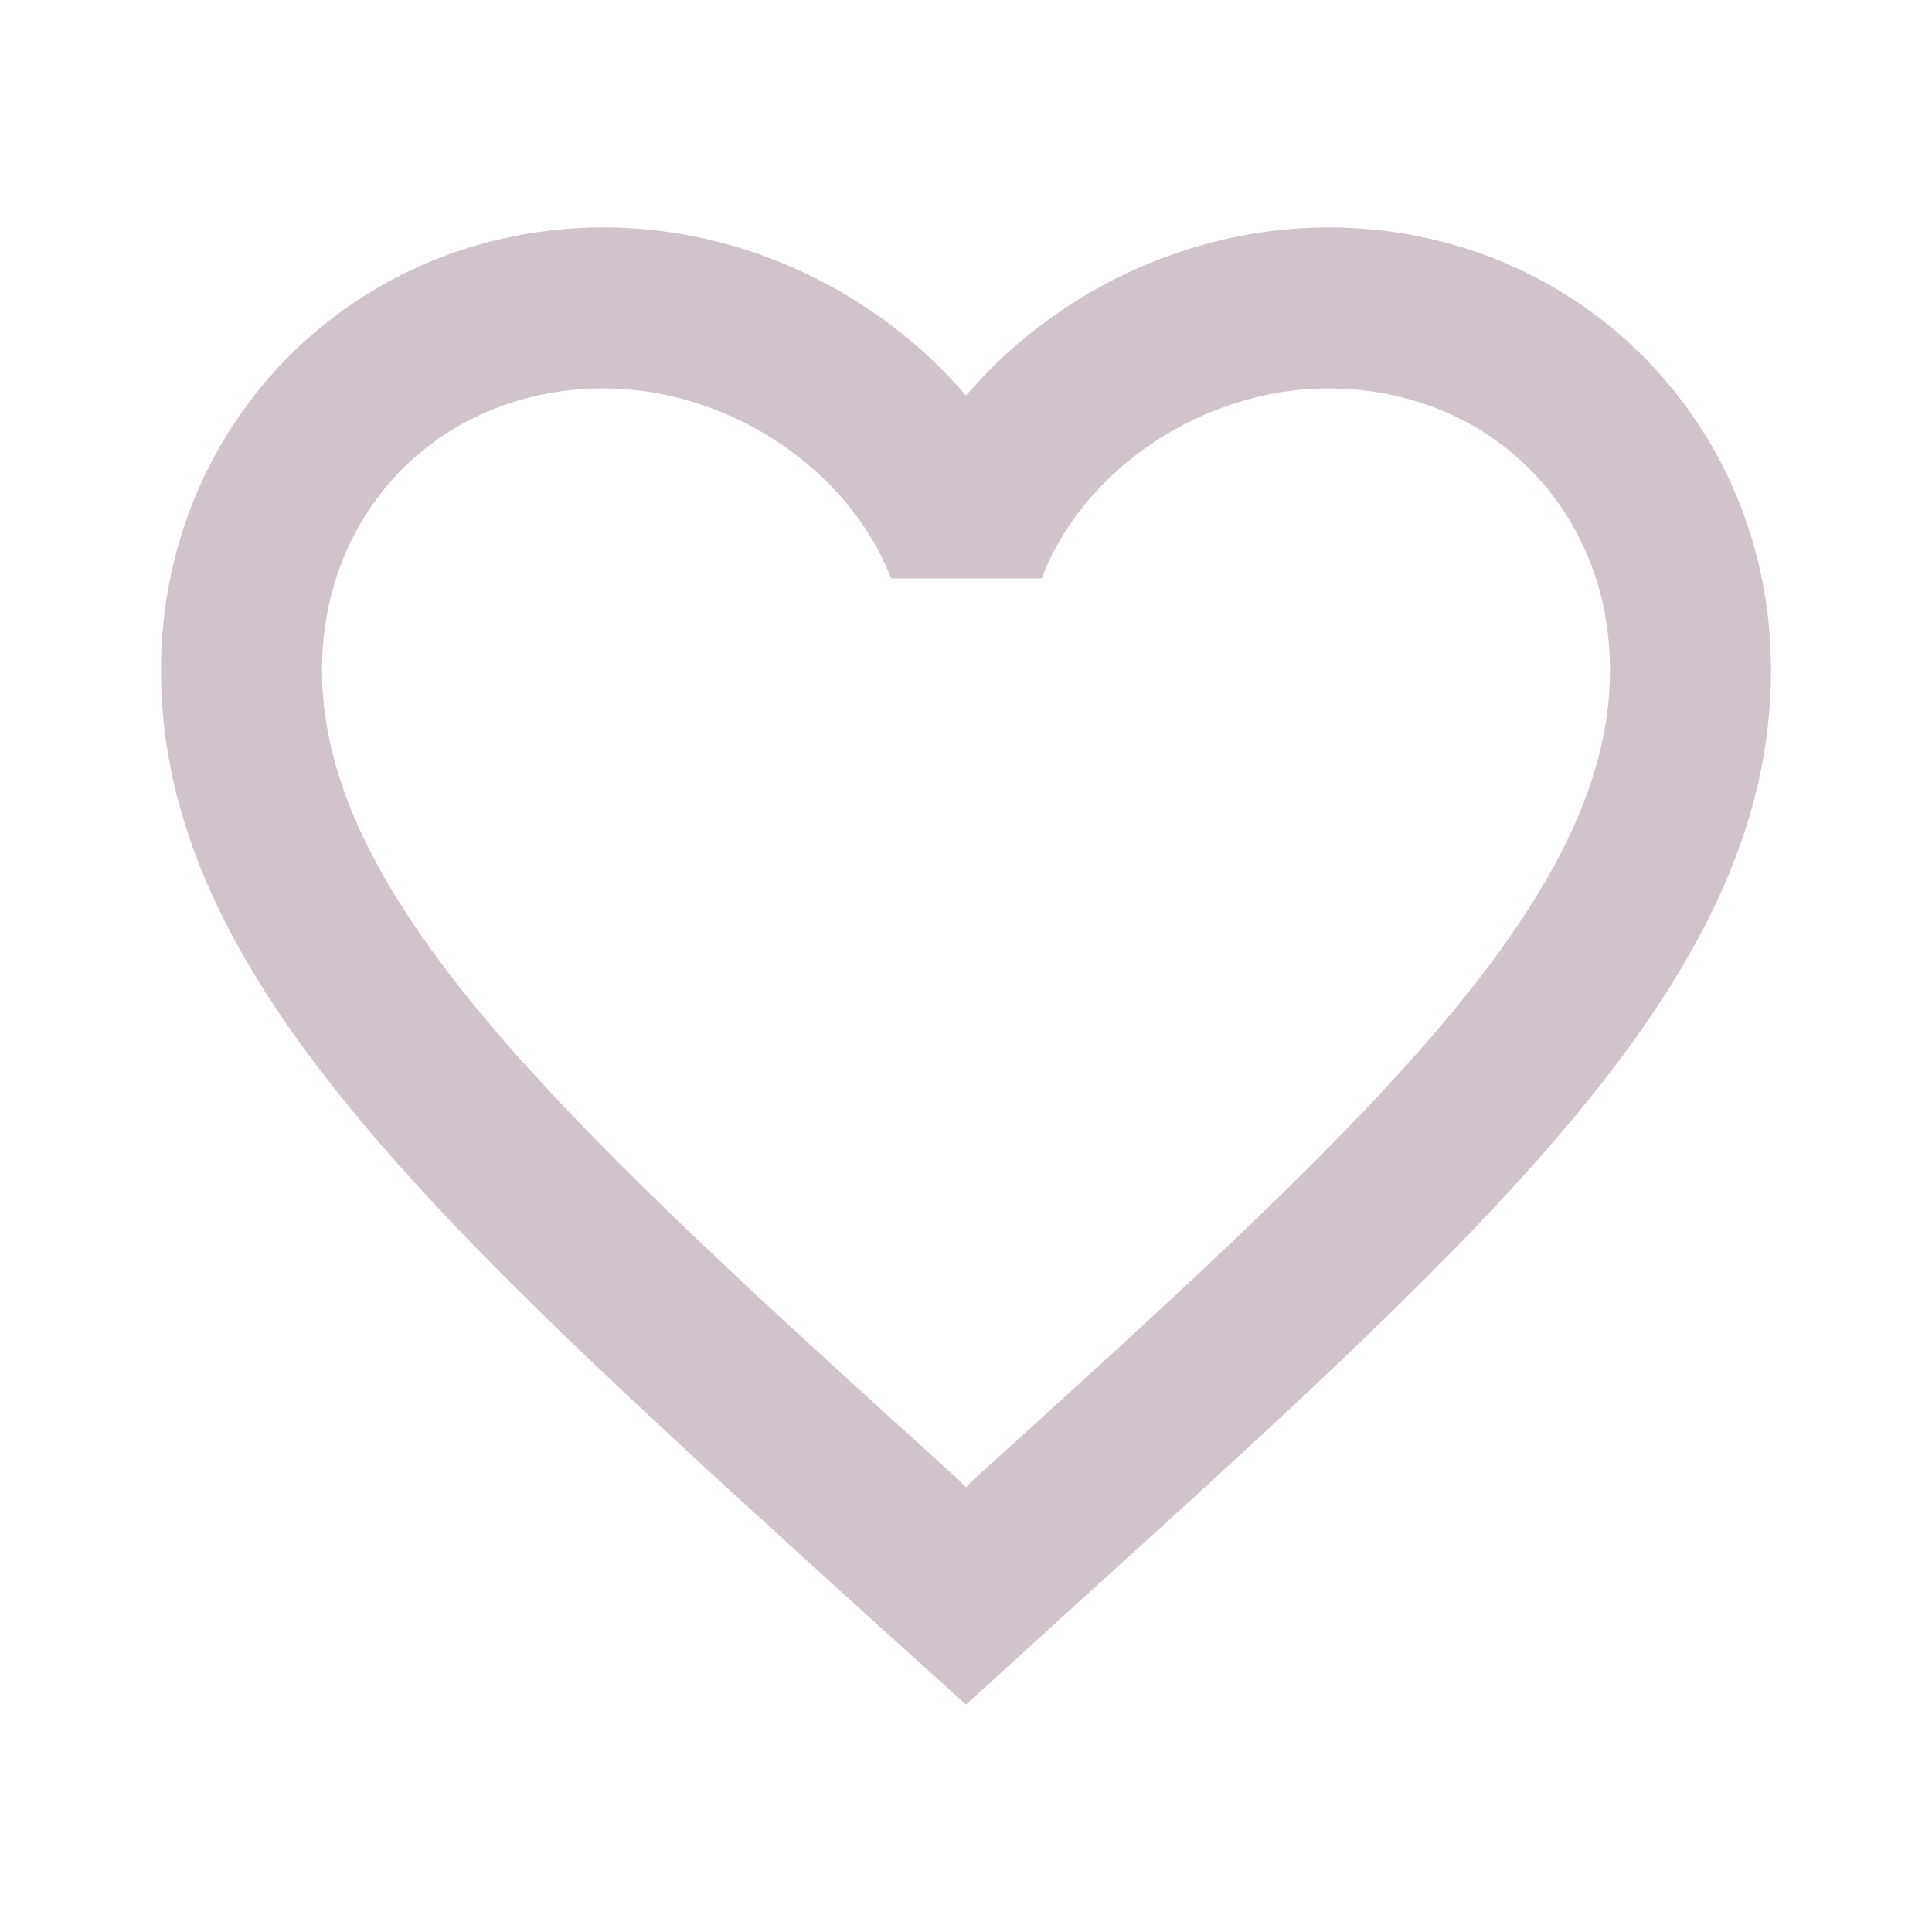 <svg width="24" height="24" viewBox="0 0 24 24" fill="none" xmlns="http://www.w3.org/2000/svg">
<path d="M16.5 2.825C14.76 2.825 13.09 3.635 12 4.915C10.91 3.635 9.24 2.825 7.5 2.825C4.42 2.825 2 5.245 2 8.325C2 12.105 5.4 15.185 10.55 19.865L12 21.175L13.45 19.855C18.6 15.185 22 12.105 22 8.325C22 5.245 19.58 2.825 16.5 2.825ZM12.1 18.375L12 18.475L11.9 18.375C7.14 14.065 4 11.215 4 8.325C4 6.325 5.5 4.825 7.5 4.825C9.04 4.825 10.54 5.815 11.07 7.185H12.94C13.46 5.815 14.96 4.825 16.5 4.825C18.5 4.825 20 6.325 20 8.325C20 11.215 16.86 14.065 12.1 18.375Z" fill="#D1C3CB"/>
</svg>
